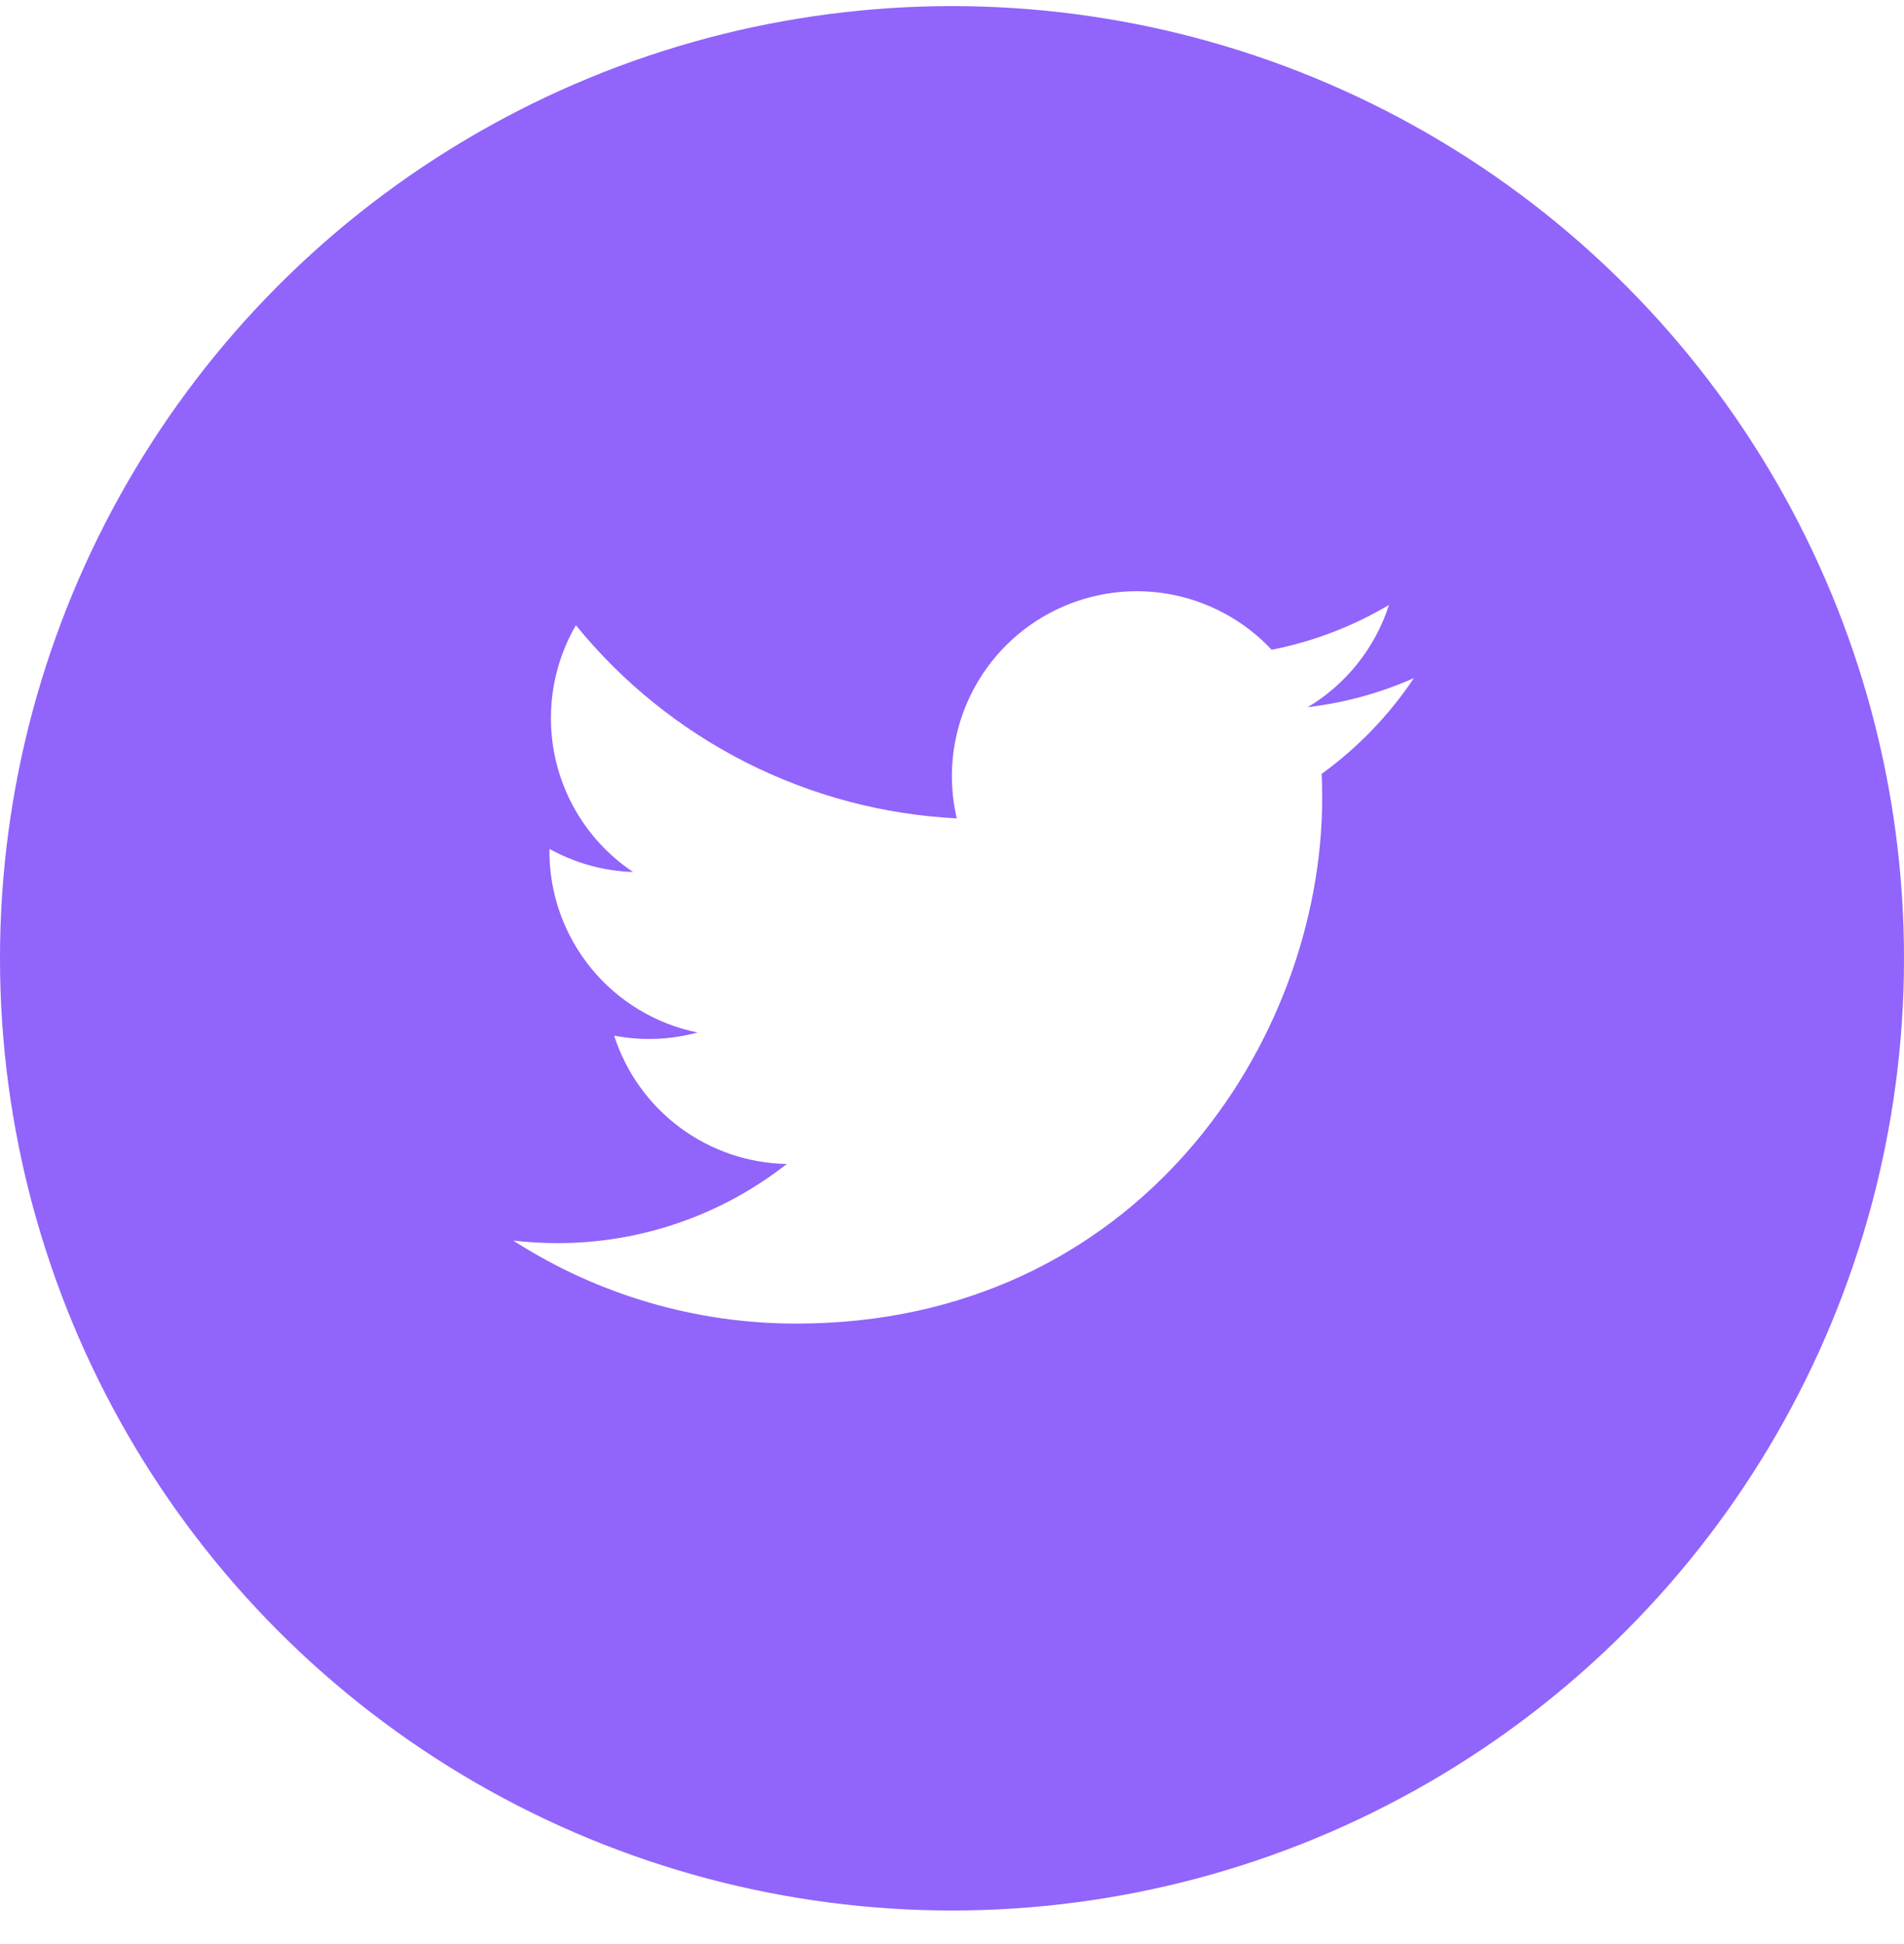 <svg width="48" height="49" viewBox="0 0 48 49" fill="none" xmlns="http://www.w3.org/2000/svg">
<g filter="url(#filter0_b_243_6486)">
<circle cx="24" cy="24.154" r="24" fill="#9164FB"/>
</g>
<path d="M35.644 17.092C34.809 17.462 33.911 17.712 32.968 17.825C33.941 17.243 34.669 16.326 35.017 15.247C34.102 15.79 33.102 16.172 32.059 16.377C31.357 15.628 30.428 15.131 29.415 14.964C28.402 14.797 27.363 14.97 26.458 15.454C25.553 15.939 24.833 16.708 24.411 17.644C23.988 18.579 23.886 19.628 24.12 20.627C22.268 20.534 20.456 20.052 18.802 19.214C17.148 18.375 15.688 17.198 14.518 15.759C14.118 16.449 13.889 17.249 13.889 18.101C13.888 18.868 14.077 19.623 14.438 20.3C14.8 20.976 15.323 21.553 15.96 21.979C15.221 21.955 14.497 21.755 13.851 21.396V21.456C13.85 22.532 14.223 23.574 14.904 24.407C15.585 25.239 16.533 25.811 17.587 26.024C16.901 26.21 16.182 26.237 15.483 26.104C15.781 27.029 16.36 27.839 17.141 28.419C17.921 28.999 18.863 29.32 19.835 29.338C18.185 30.633 16.147 31.336 14.05 31.333C13.678 31.333 13.307 31.311 12.938 31.268C15.067 32.637 17.546 33.364 20.078 33.361C28.648 33.361 33.333 26.263 33.333 20.107C33.333 19.907 33.328 19.705 33.319 19.505C34.23 18.846 35.016 18.03 35.642 17.095L35.644 17.092Z" fill="white"/>
<defs>
<filter id="filter0_b_243_6486" x="-50" y="-49.846" width="148" height="148" filterUnits="userSpaceOnUse" color-interpolation-filters="sRGB">
<feFlood flood-opacity="0" result="BackgroundImageFix"/>
<feGaussianBlur in="BackgroundImage" stdDeviation="25"/>
<feComposite in2="SourceAlpha" operator="in" result="effect1_backgroundBlur_243_6486"/>
<feBlend mode="normal" in="SourceGraphic" in2="effect1_backgroundBlur_243_6486" result="shape"/>
</filter>
</defs>
</svg>
